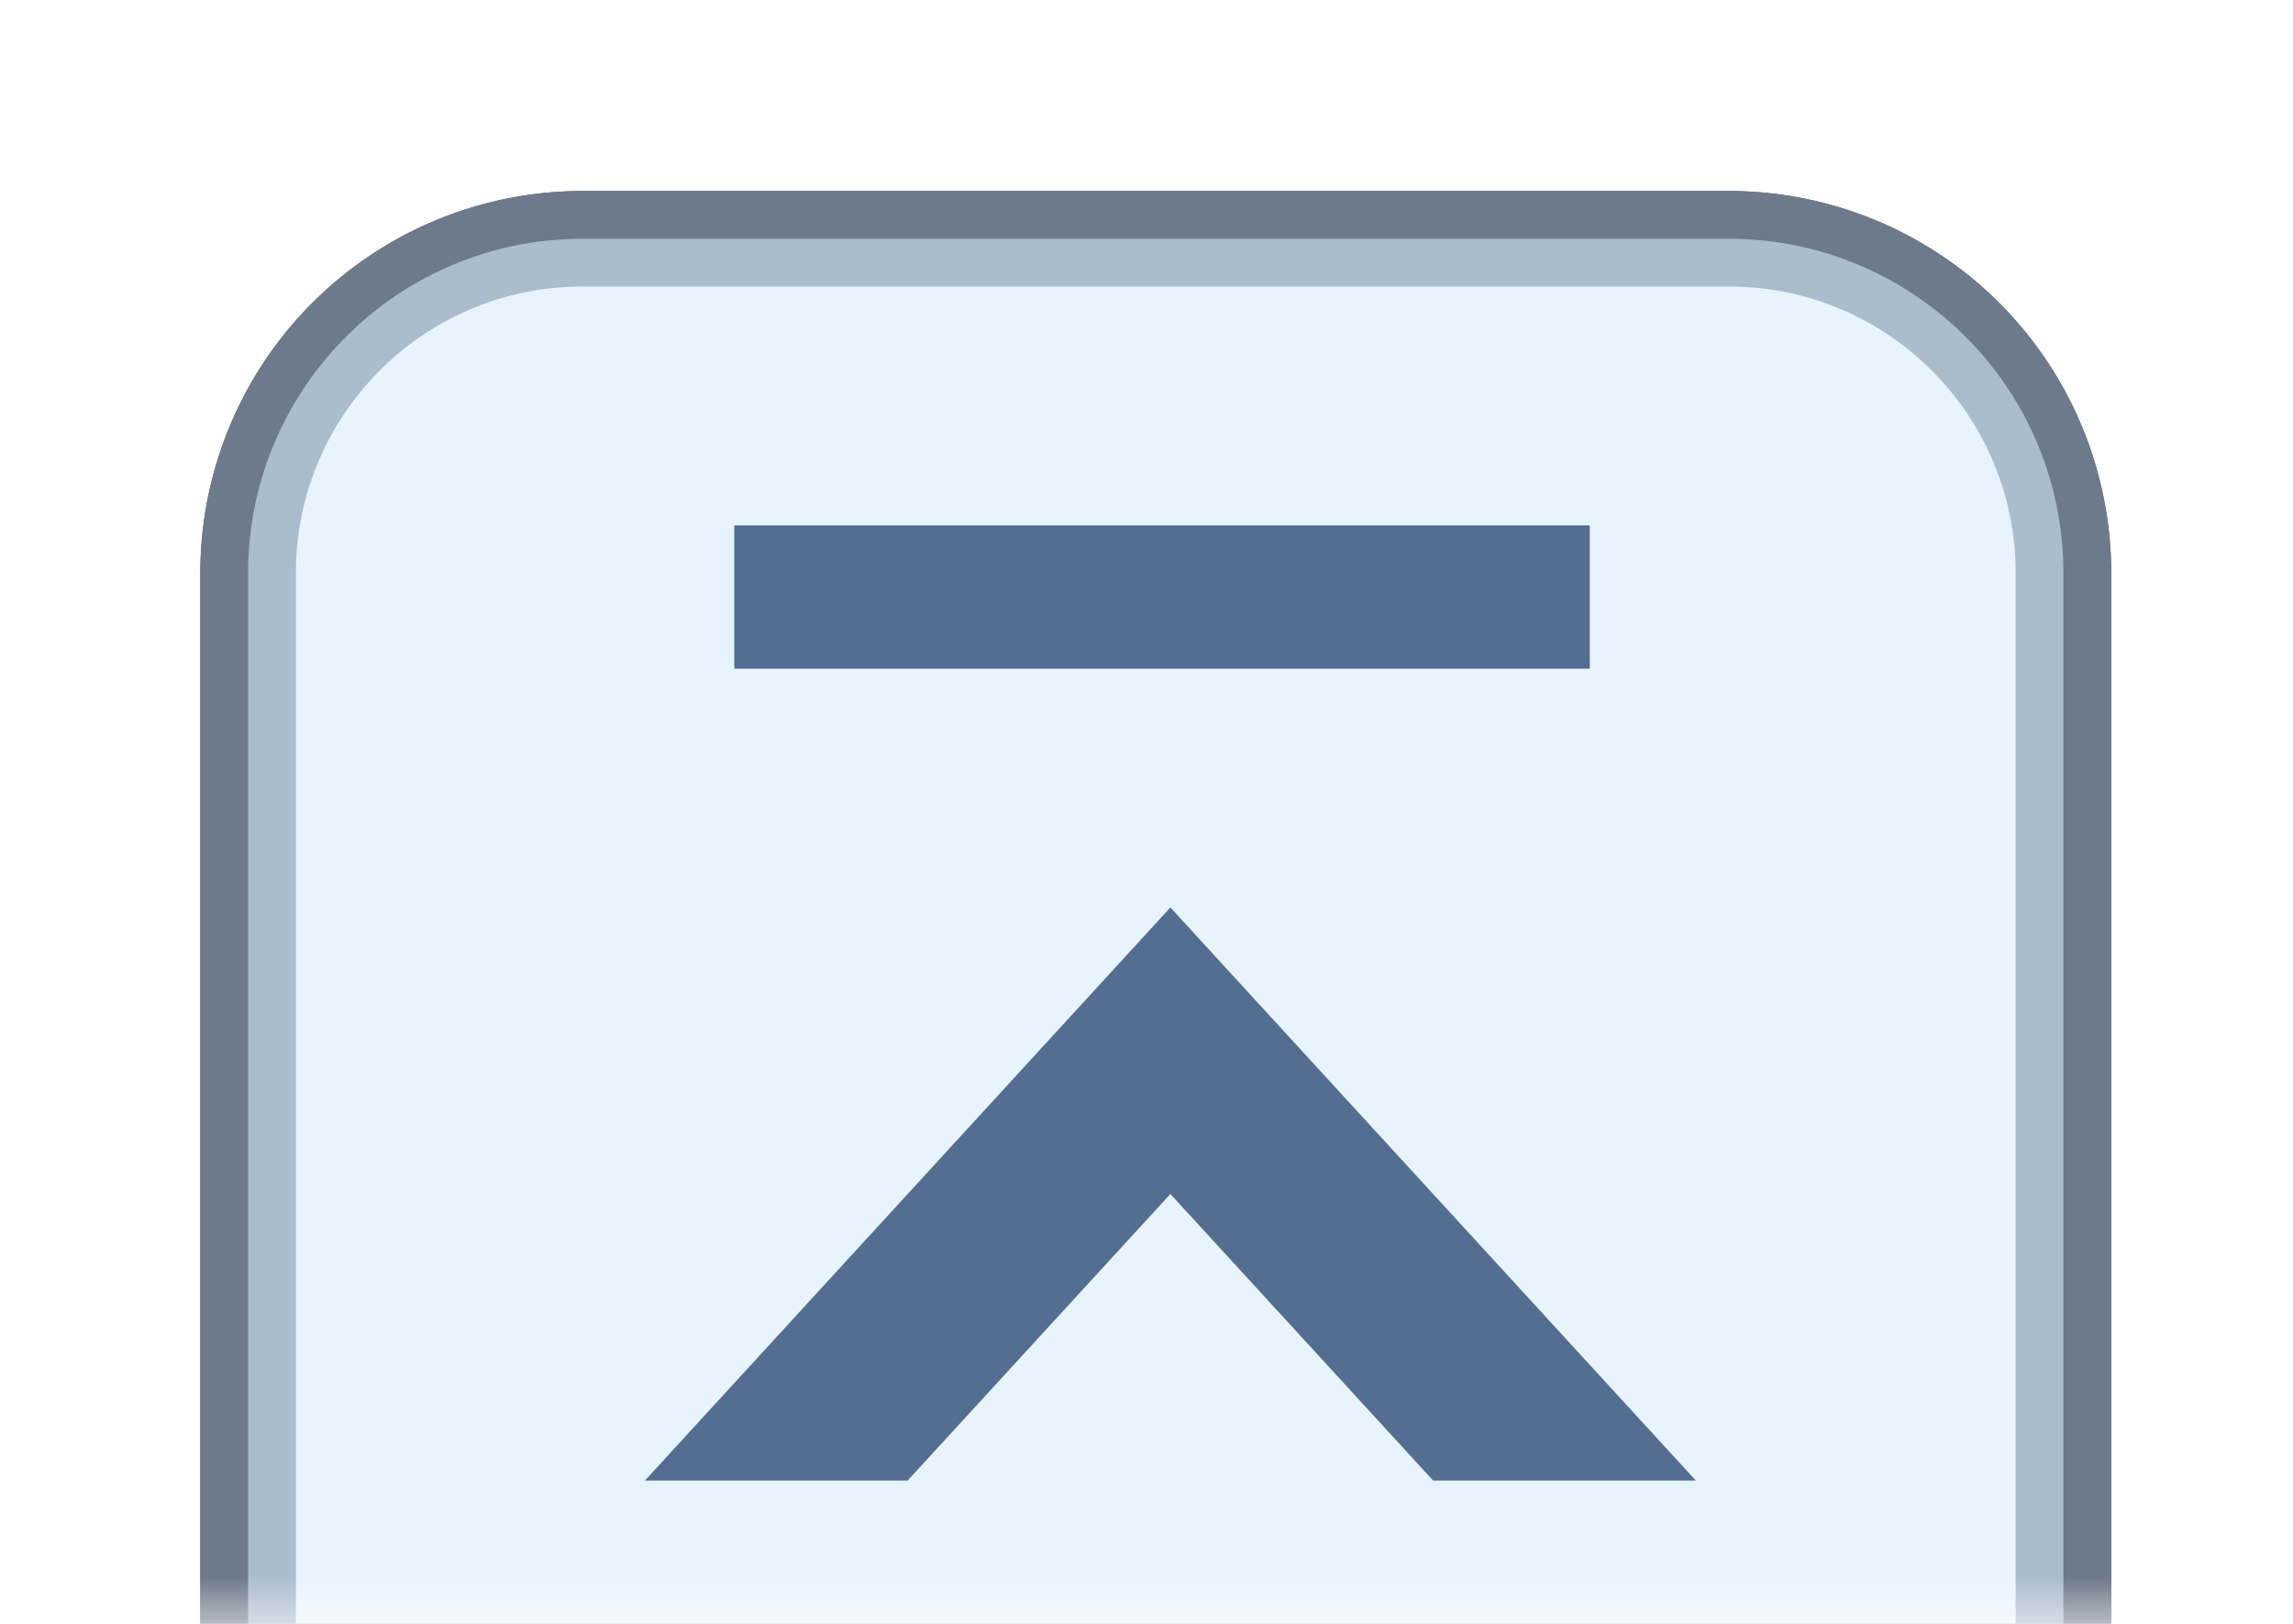 <svg width="24" height="17" viewBox="0 0 24 17" xmlns="http://www.w3.org/2000/svg" xmlns:xlink="http://www.w3.org/1999/xlink">
    <defs>
        <path id="a" d="M0 0h23v17H0z"/>
        <path d="M4 0h12a4 4 0 0 1 4 4v13.616H0V4a4 4 0 0 1 4-4z" id="d"/>
        <filter x="-15%" y="-17%" width="130%" height="134.1%" filterUnits="objectBoundingBox" id="c">
            <feOffset in="SourceAlpha" result="shadowOffsetOuter1"/>
            <feGaussianBlur stdDeviation="1" in="shadowOffsetOuter1" result="shadowBlurOuter1"/>
            <feComposite in="shadowBlurOuter1" in2="SourceAlpha" operator="out" result="shadowBlurOuter1"/>
            <feColorMatrix values="0 0 0 0 0 0 0 0 0 0 0 0 0 0 0 0 0 0 0.192 0" in="shadowBlurOuter1"/>
        </filter>
    </defs>
    <g transform="translate(.5)" fill="none" fill-rule="evenodd">
        <mask id="b" fill="#fff">
            <use xlink:href="#a"/>
        </mask>
        <g mask="url(#b)">
            <g transform="translate(1.597 2)">
                <use fill="#000" filter="url(#c)" xlink:href="#d"/>
                <path stroke-opacity=".73" stroke="#95A7BF" d="M16 .5c.966 0 1.841.392 2.475 1.025A3.489 3.489 0 0 1 19.5 4v13.116H.5V4c0-.966.392-1.841 1.025-2.475A3.489 3.489 0 0 1 4 .5z" stroke-linejoin="square" fill="#E8F4FD"/>
            </g>
            <g fill="#546E92">
                <path d="M17.25 15.5H14.5l-2.75-3-2.75 3H6.25l5.5-6 5.5 6zM16.14 5.5V7H7.185V5.5z"/>
            </g>
        </g>
    </g>
</svg>
